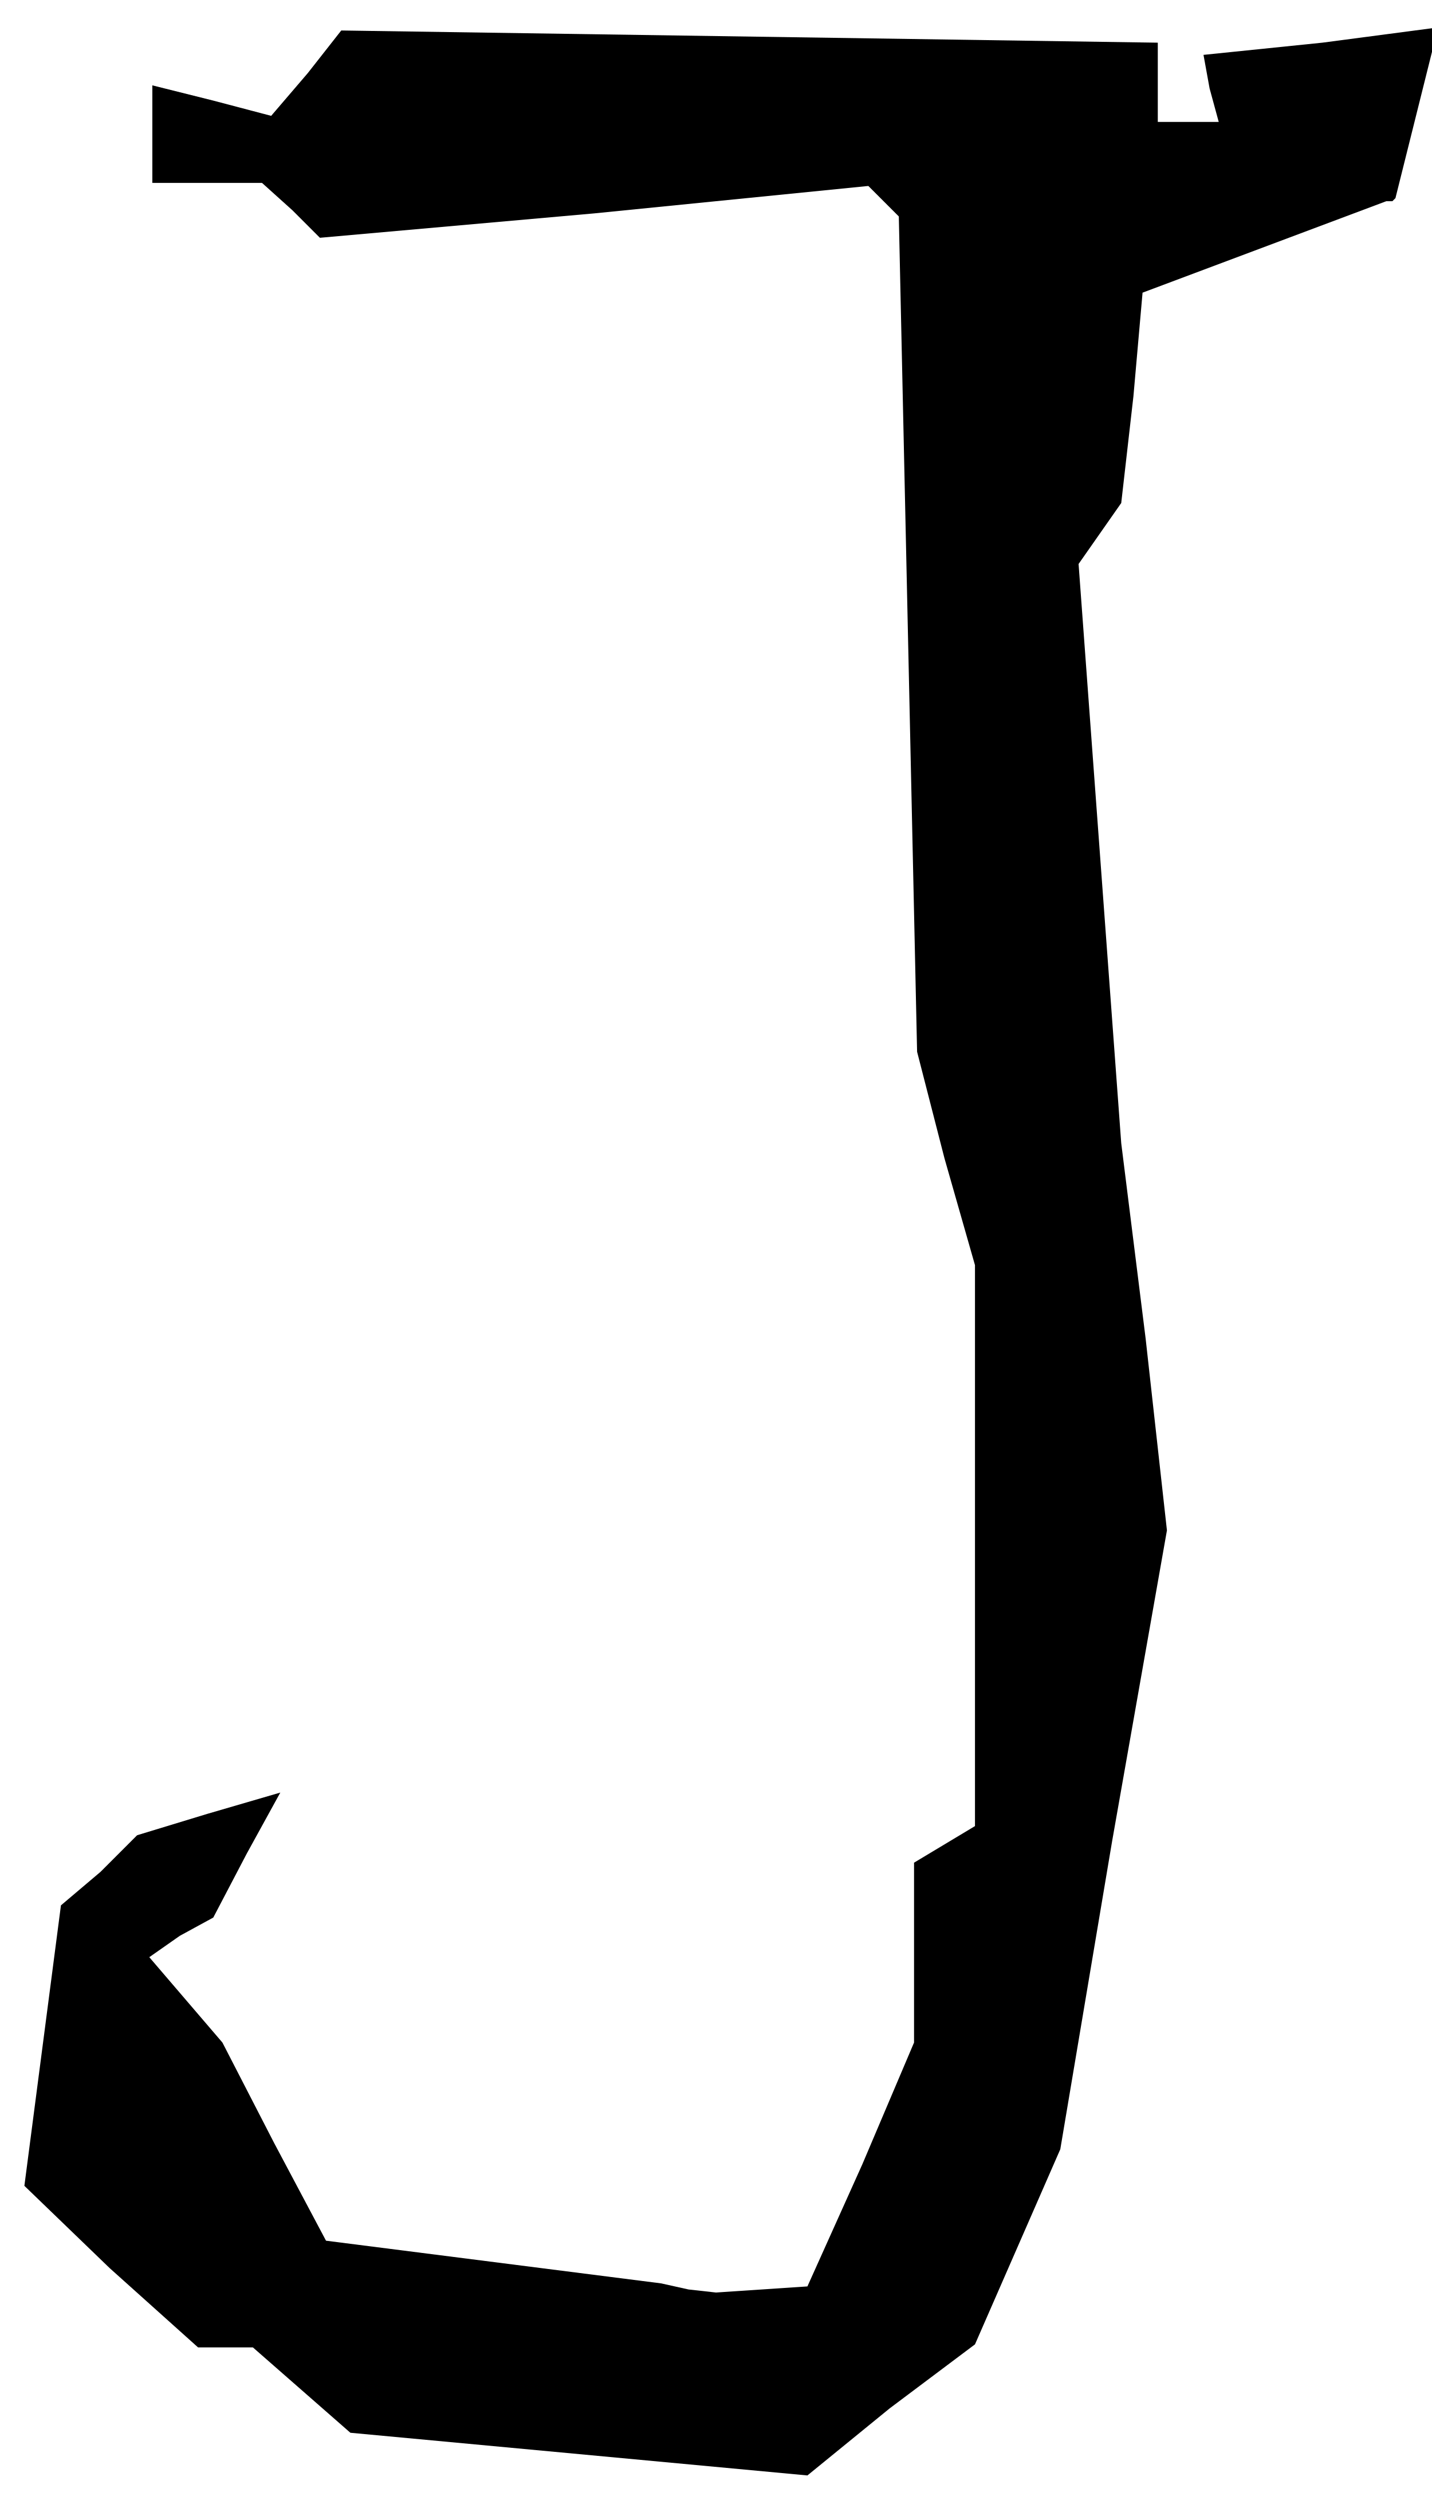 <?xml version="1.0" standalone="no"?>
<!DOCTYPE svg PUBLIC "-//W3C//DTD SVG 20010904//EN"
 "http://www.w3.org/TR/2001/REC-SVG-20010904/DTD/svg10.dtd">
<svg version="1.0" xmlns="http://www.w3.org/2000/svg"
 width="47pt" height="82pt" viewBox="0 0 47 82"
 preserveAspectRatio="xMidYMid meet">
<g transform="translate(0,82) scale(0.1,-0.1)"
fill="#000000" stroke="none">
<path d="M101 796 l-12 -14 -19 5 -20 5 0 -16 0 -16 18 0 18 0 10 -9 9 -9 90
8 90 9 5 -5 5 -5 3 -137 3 -137 9 -35 10 -35 0 -92 0 -92 -10 -6 -10 -6 0 -30
0 -29 -17 -40 -18 -40 -15 -1 -15 -1 -9 1 -9 2 -55 7 -55 7 -17 32 -17 33 -12
14 -12 14 10 7 11 6 11 21 11 20 -24 -7 -23 -7 -12 -12 -13 -11 -6 -46 -6 -46
28 -27 29 -26 9 0 9 0 16 -14 16 -14 75 -7 75 -7 27 22 28 21 14 32 14 32 17
101 18 102 -7 63 -8 64 -7 95 -7 95 7 10 7 10 4 35 3 34 40 15 40 15 2 0 1 1
7 28 7 28 -38 -5 -39 -4 2 -11 3 -11 -10 0 -10 0 0 13 0 13 -134 2 -134 2 -11
-14z"/>
</g>
</svg>
